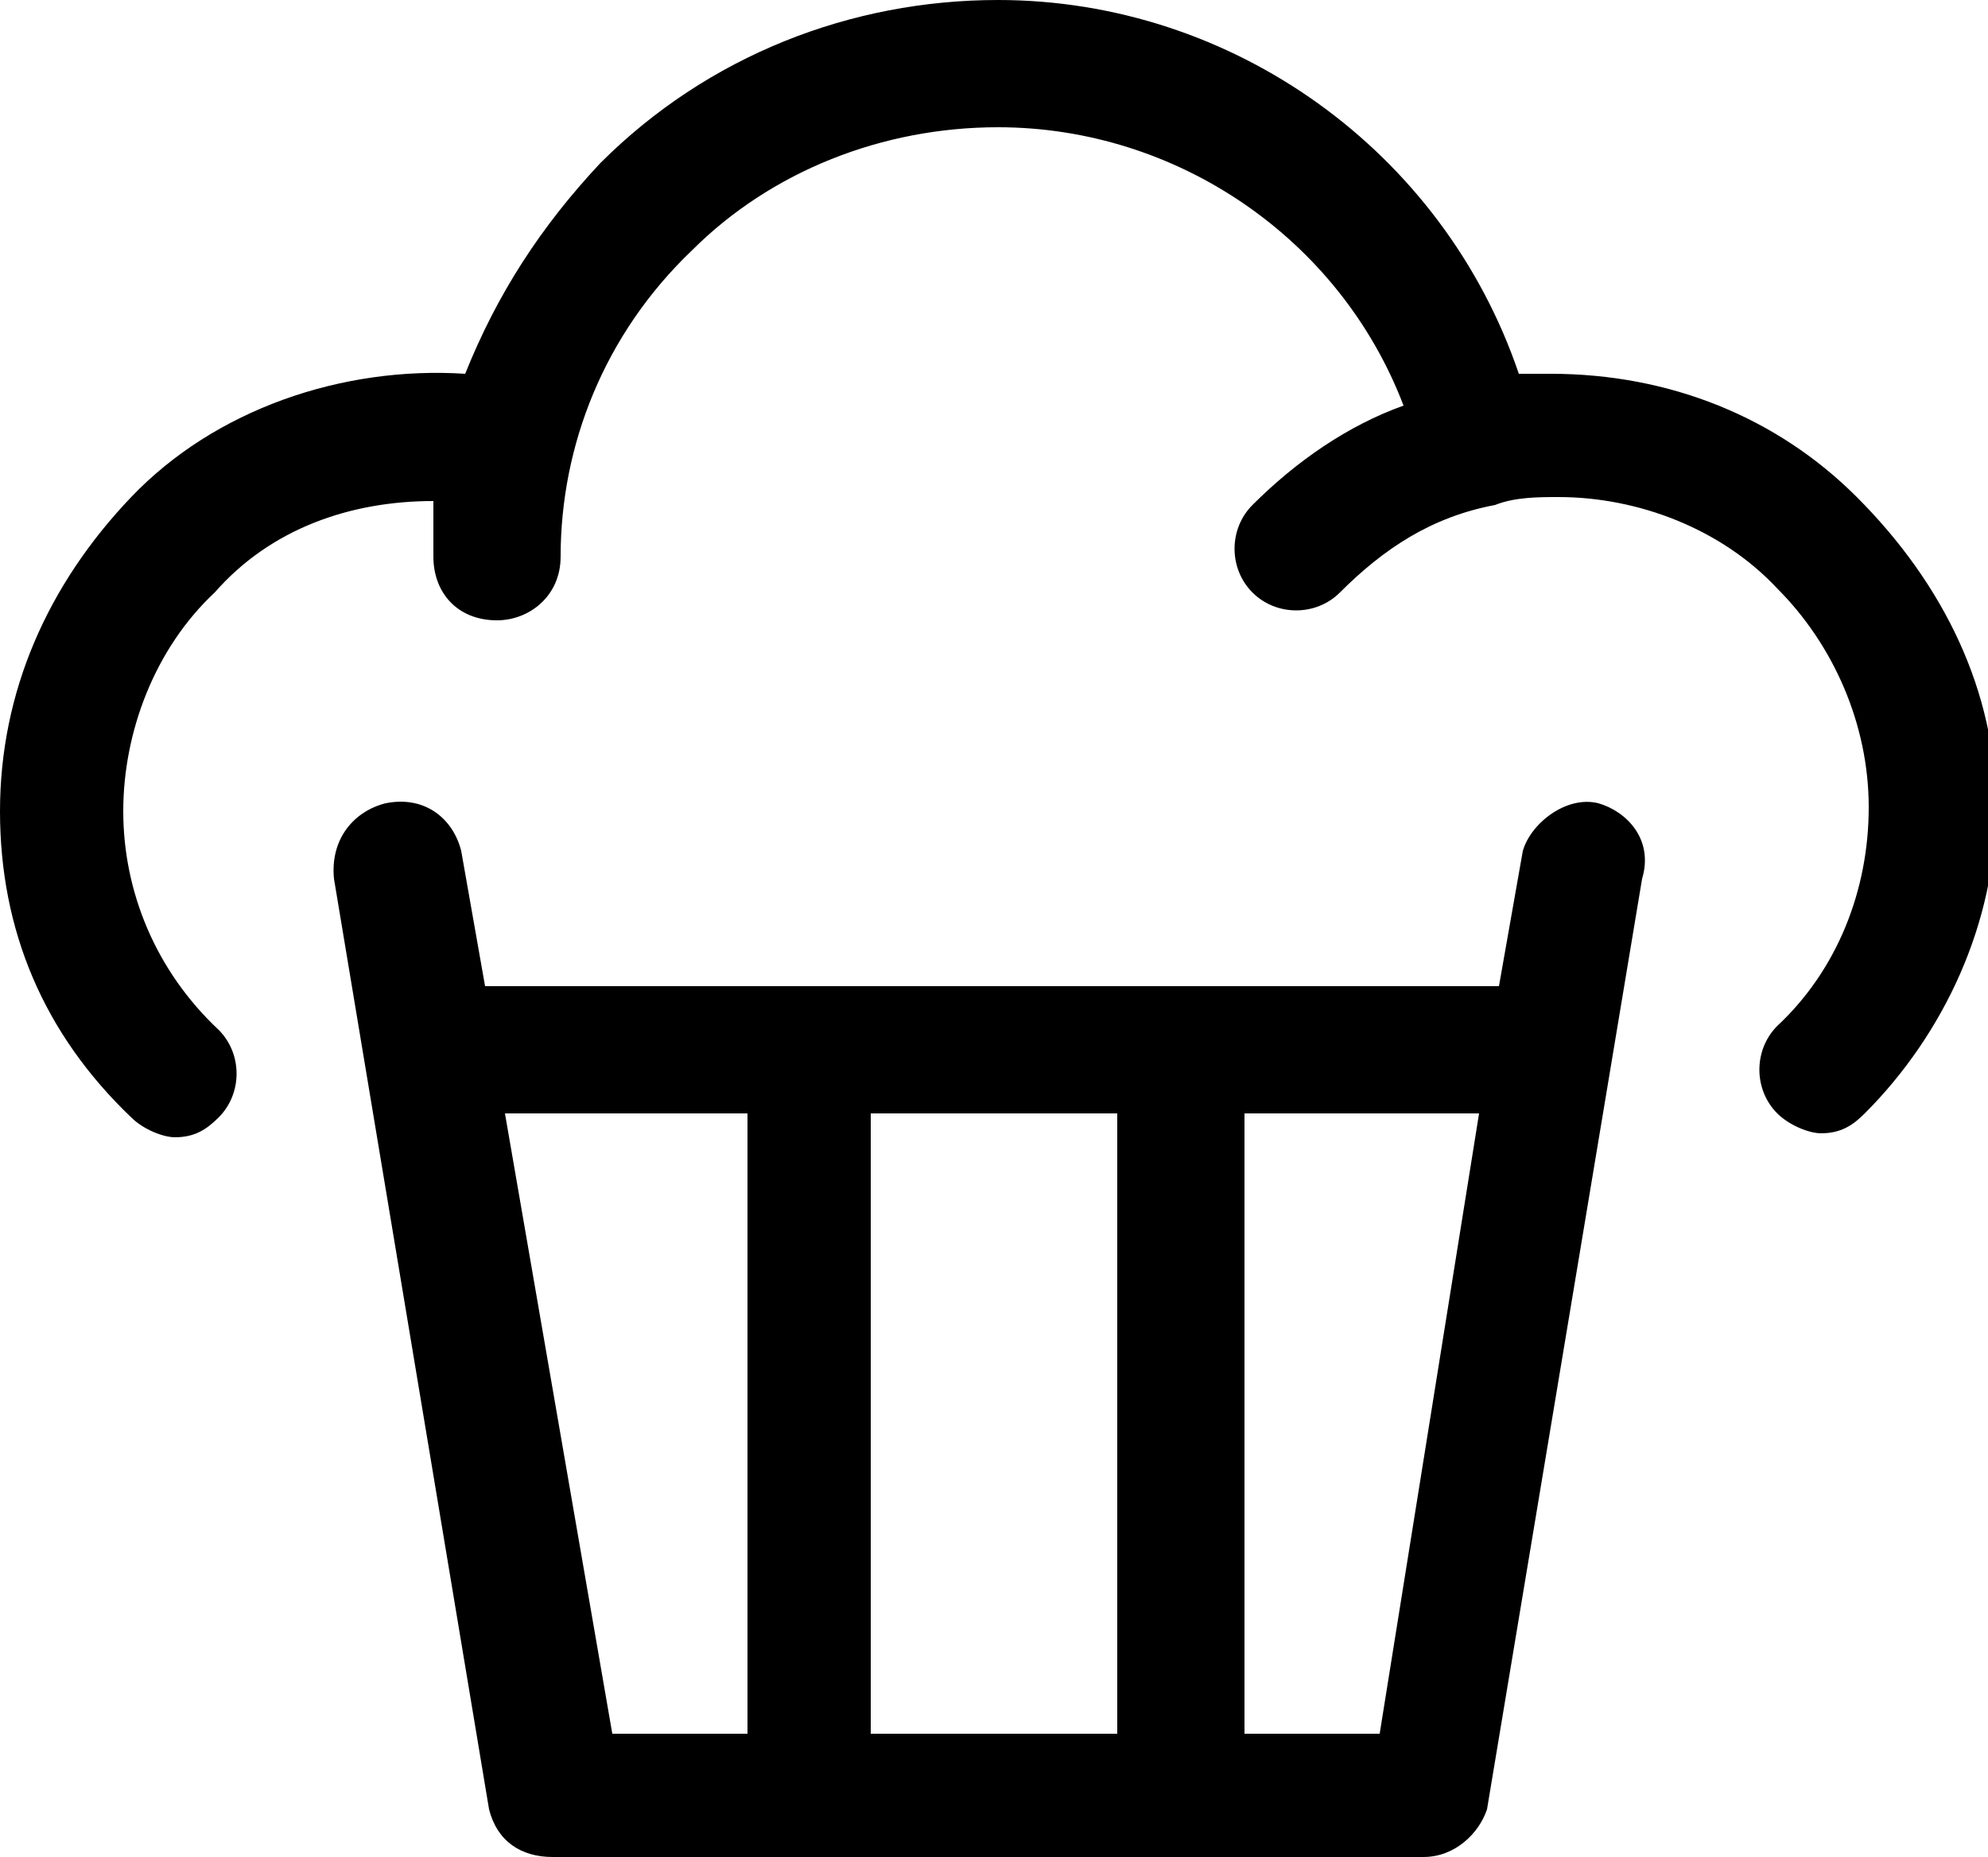 <?xml version="1.0" encoding="utf-8"?>
<!-- Generator: Adobe Illustrator 18.0.0, SVG Export Plug-In . SVG Version: 6.00 Build 0)  -->
<!DOCTYPE svg PUBLIC "-//W3C//DTD SVG 1.1//EN" "http://www.w3.org/Graphics/SVG/1.1/DTD/svg11.dtd">
<svg version="1.1" id="Layer_1" xmlns="http://www.w3.org/2000/svg" xmlns:xlink="http://www.w3.org/1999/xlink" x="0px" y="0px"
	 viewBox="0 1.6 50 46.7" enable-background="new 0 1.6 50 46.7" xml:space="preserve">
<path d="M40.2,21.8c-0.8-0.2-1.7,0.5-1.9,1.2l-0.6,3.4H12.2L11.6,23c-0.2-0.8-0.9-1.4-1.9-1.2c-0.8,0.2-1.4,0.9-1.3,1.9l3.9,23.4
	c0.2,0.8,0.8,1.2,1.6,1.2h21.9c0.8,0,1.4-0.6,1.6-1.2l3.9-23.4C41.6,22.7,40.9,22,40.2,21.8z M18.8,45.2h-3.4l-2.7-15.6h6.1V45.2z
	 M28.1,45.2h-6.2V29.6h6.2V45.2z M34.7,45.2h-3.4V29.6h5.9L34.7,45.2z M46.7,14.1c-2-2-4.7-3.1-7.7-3.1c-0.3,0-0.6,0-0.8,0
	c-1.9-5.6-7.2-9.4-13.1-9.4c-3.7,0-7.3,1.4-10,4.1C13.6,7.3,12.5,9,11.7,11c-3.1-0.2-6.3,0.9-8.4,3.1S0,19,0,22s1.1,5.6,3.3,7.7
	c0.3,0.3,0.8,0.5,1.1,0.5c0.5,0,0.8-0.2,1.1-0.5c0.6-0.6,0.6-1.6,0-2.2C3.9,26,3.1,24,3.1,22s0.8-4.1,2.3-5.5
	c1.4-1.6,3.4-2.3,5.5-2.3c0,0.5,0,0.9,0,1.4c0,0.9,0.6,1.6,1.6,1.6l0,0c0.8,0,1.6-0.6,1.6-1.6c0-2.8,1.1-5.6,3.3-7.7
	c2-2,4.8-3.1,7.7-3.1l0,0c4.5,0,8.6,2.8,10.2,7c-1.4,0.5-2.7,1.4-3.8,2.5c-0.6,0.6-0.6,1.6,0,2.2c0.6,0.6,1.6,0.6,2.2,0
	c1.1-1.1,2.3-1.9,3.9-2.2l0,0l0,0c0.5-0.2,1.1-0.2,1.6-0.2c2,0,4.1,0.8,5.5,2.3c1.4,1.4,2.3,3.4,2.3,5.5s-0.8,4.1-2.3,5.5
	c-0.6,0.6-0.6,1.6,0,2.2c0.3,0.3,0.8,0.5,1.1,0.5c0.5,0,0.8-0.2,1.1-0.5c2-2,3.3-4.8,3.3-7.7S48.9,16.3,46.7,14.1z"/>
</svg>
